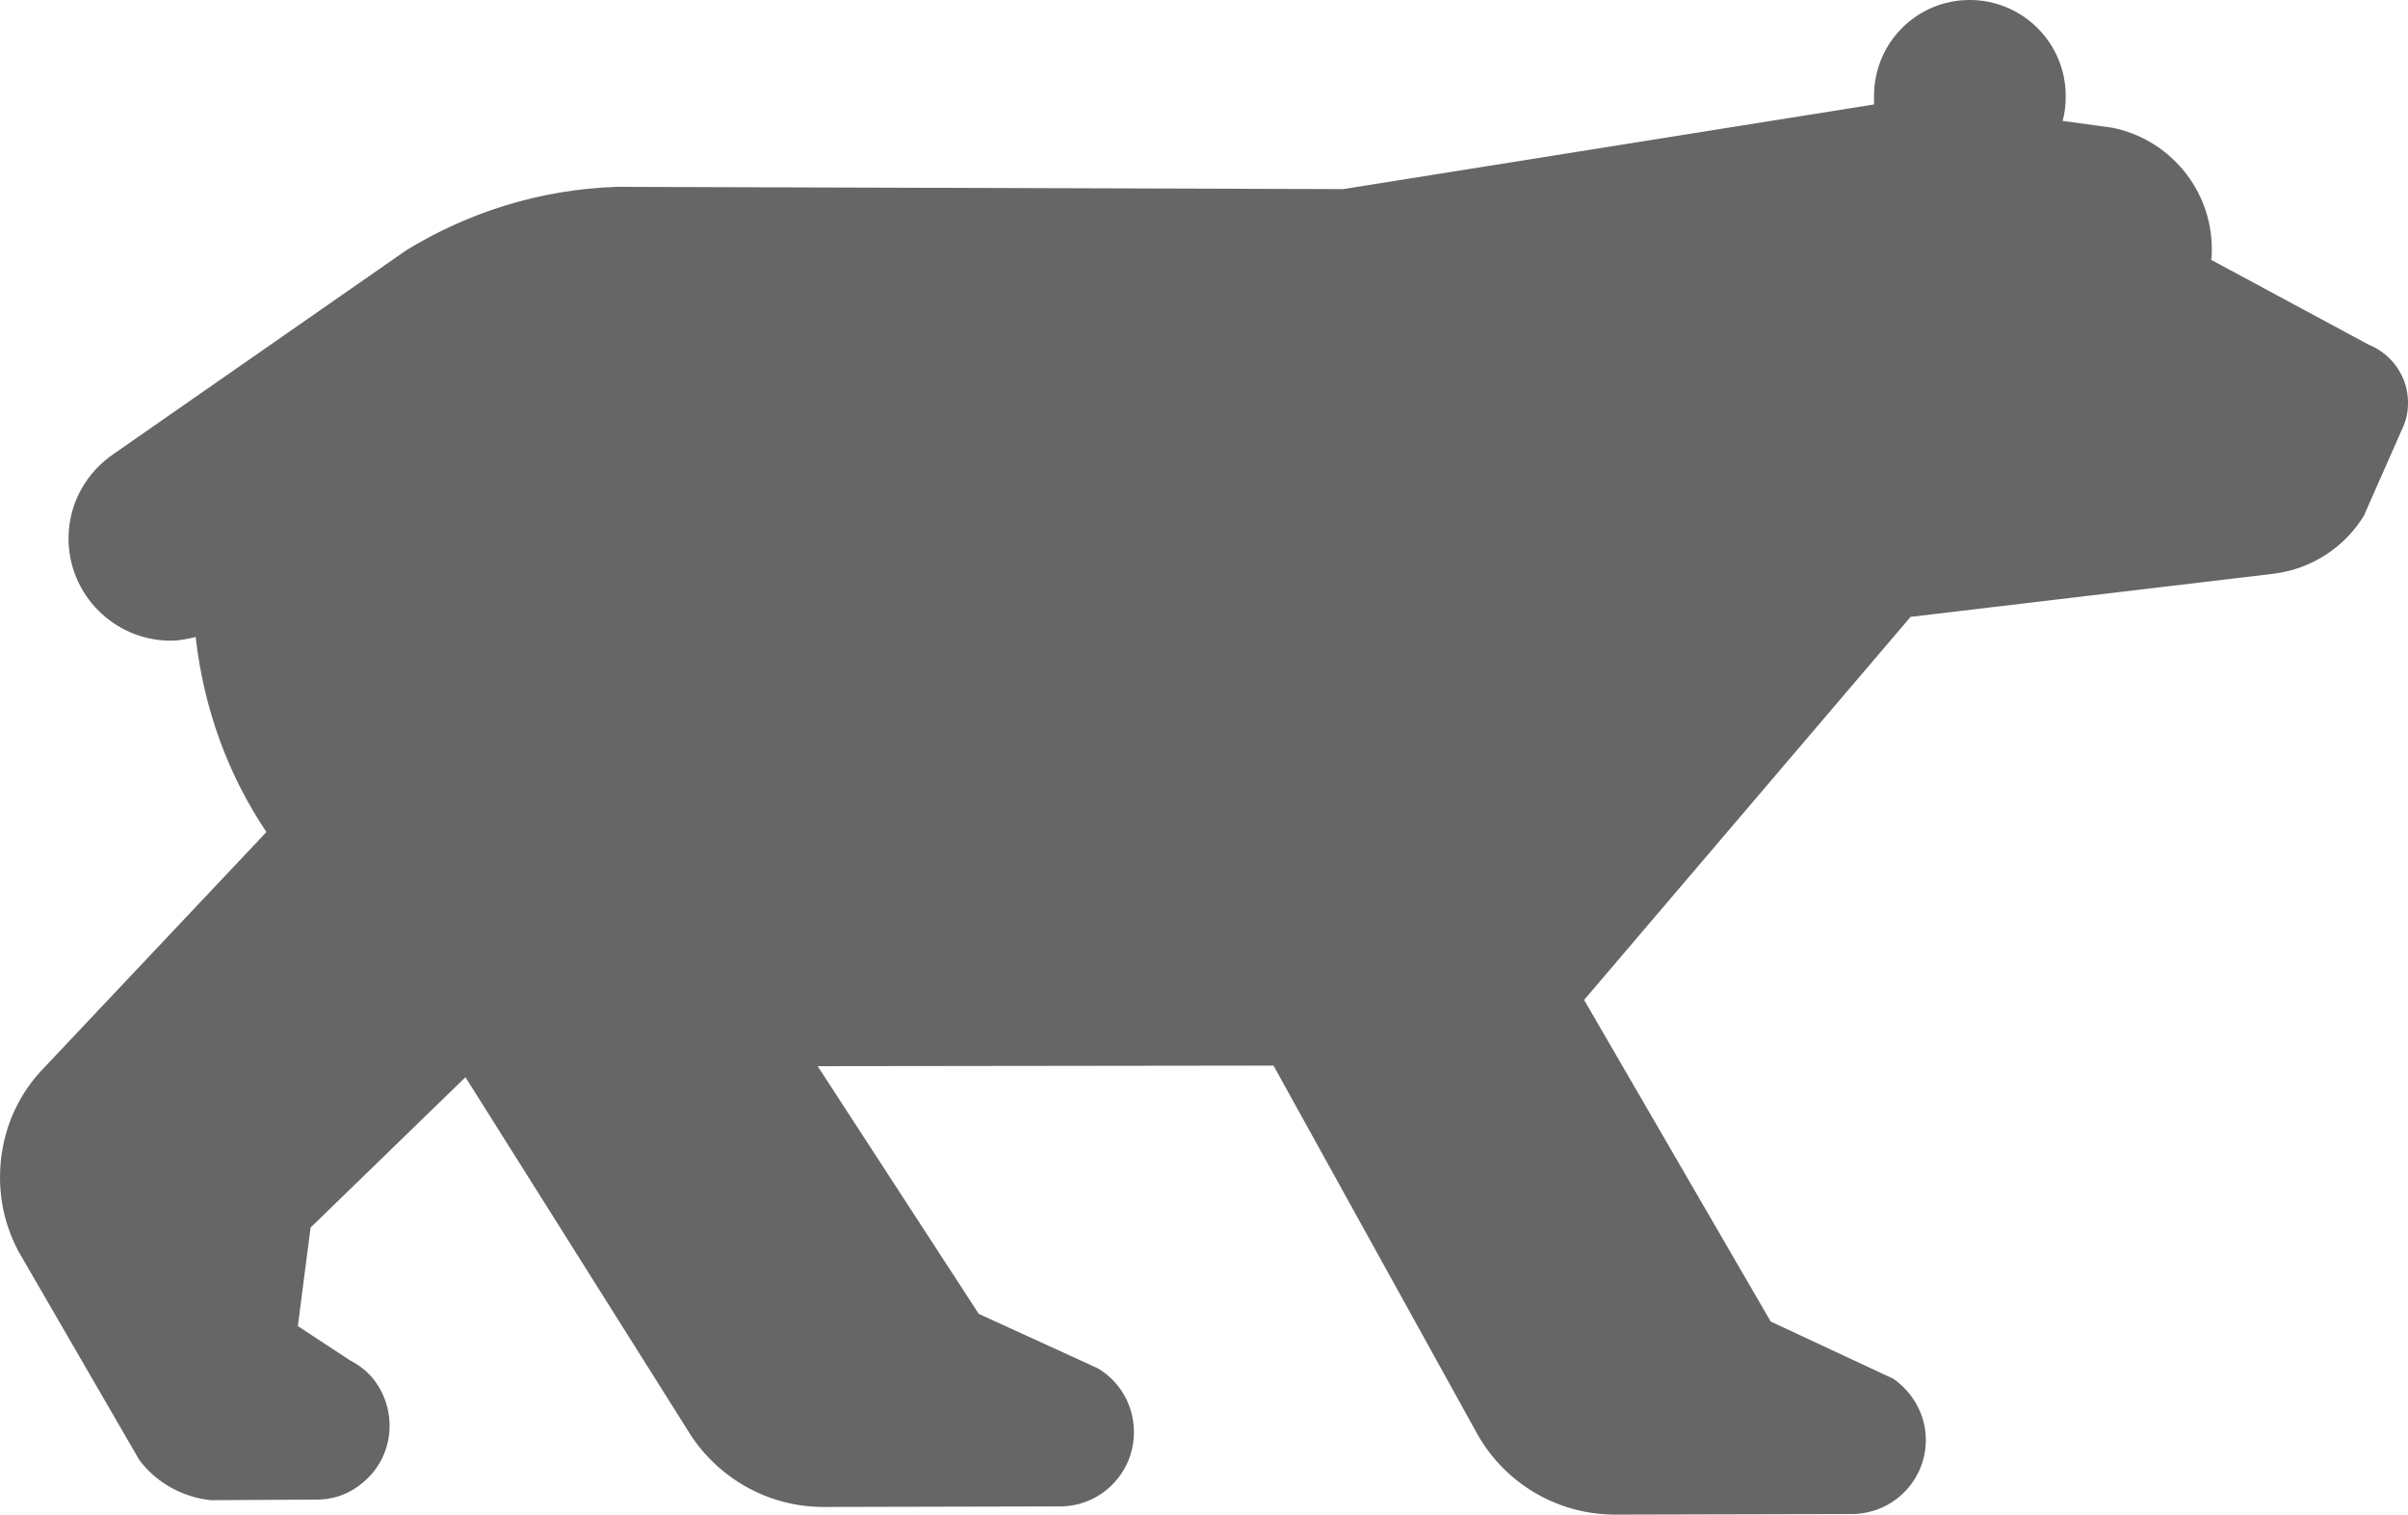 <?xml version="1.0" encoding="UTF-8" standalone="no"?>
<svg
   xmlns:dc="http://purl.org/dc/elements/1.1/"
   xmlns:cc="http://creativecommons.org/ns#"
   xmlns:rdf="http://www.w3.org/1999/02/22-rdf-syntax-ns#"
   xmlns:svg="http://www.w3.org/2000/svg"
   xmlns="http://www.w3.org/2000/svg"
   version="1.1"
   id="svg5267"
   viewBox="0 0 220.261 138.553"
   height="39.103mm"
   width="62.163mm">
  <g
     transform="translate(-61.298,-45.943)"
     id="layer1">
    <g
       transform="matrix(25.898,0,0,-25.898,85.668,122.056)"
       id="g6640">
      <path
         id="path6642"
         style="fill:#666;fill-opacity:1;fill-rule:nonzero;stroke:none"
         d="M 0,0 C -0.135,0.201 -0.221,0.434 -0.25,0.689 -0.279,0.682 -0.307,0.676 -0.338,0.676 c -0.199,0 -0.361,0.162 -0.361,0.361 0,0.125 0.064,0.234 0.16,0.299 L 0.494,2.055 C 0.711,2.188 0.965,2.27 1.238,2.279 l 2.565,-0.008 1.875,0.299 0,0.03 c 0,0.187 0.15,0.339 0.338,0.339 0.187,0 0.339,-0.152 0.339,-0.339 0,-0.03 -0.003,-0.061 -0.011,-0.088 L 6.518,2.488 C 6.719,2.449 6.871,2.271 6.871,2.059 c 0,-0.014 0,-0.026 -0.002,-0.038 l 0.557,-0.3 C 7.506,1.689 7.564,1.609 7.564,1.518 7.564,1.486 7.559,1.459 7.547,1.432 L 7.408,1.117 C 7.34,1.006 7.223,0.928 7.086,0.912 L 5.807,0.76 4.654,-0.593 5.313,-1.729 5.746,-1.931 c 0.068,-0.047 0.115,-0.127 0.115,-0.216 0,-0.145 -0.117,-0.262 -0.263,-0.262 L 4.764,-2.411 c -0.215,0 -0.401,0.121 -0.494,0.297 l -0.713,1.289 -1.61,-0.002 0.569,-0.875 0.42,-0.192 c 0.078,-0.046 0.128,-0.13 0.128,-0.226 0,-0.145 -0.117,-0.262 -0.261,-0.262 L 1.967,-2.384 c -0.203,0 -0.383,0.11 -0.481,0.274 L 0.703,-0.866 0.156,-1.397 0.111,-1.745 0.295,-1.866 C 0.326,-1.882 0.354,-1.903 0.377,-1.931 0.467,-2.044 0.451,-2.21 0.338,-2.3 0.289,-2.341 0.229,-2.36 0.17,-2.358 L -0.197,-2.36 c -0.102,0.011 -0.194,0.064 -0.252,0.142 l -0.428,0.739 c -0.041,0.078 -0.064,0.166 -0.064,0.259 0,0.143 0.052,0.274 0.142,0.373 L 0,0 Z" />
    </g>
  </g>
</svg>
